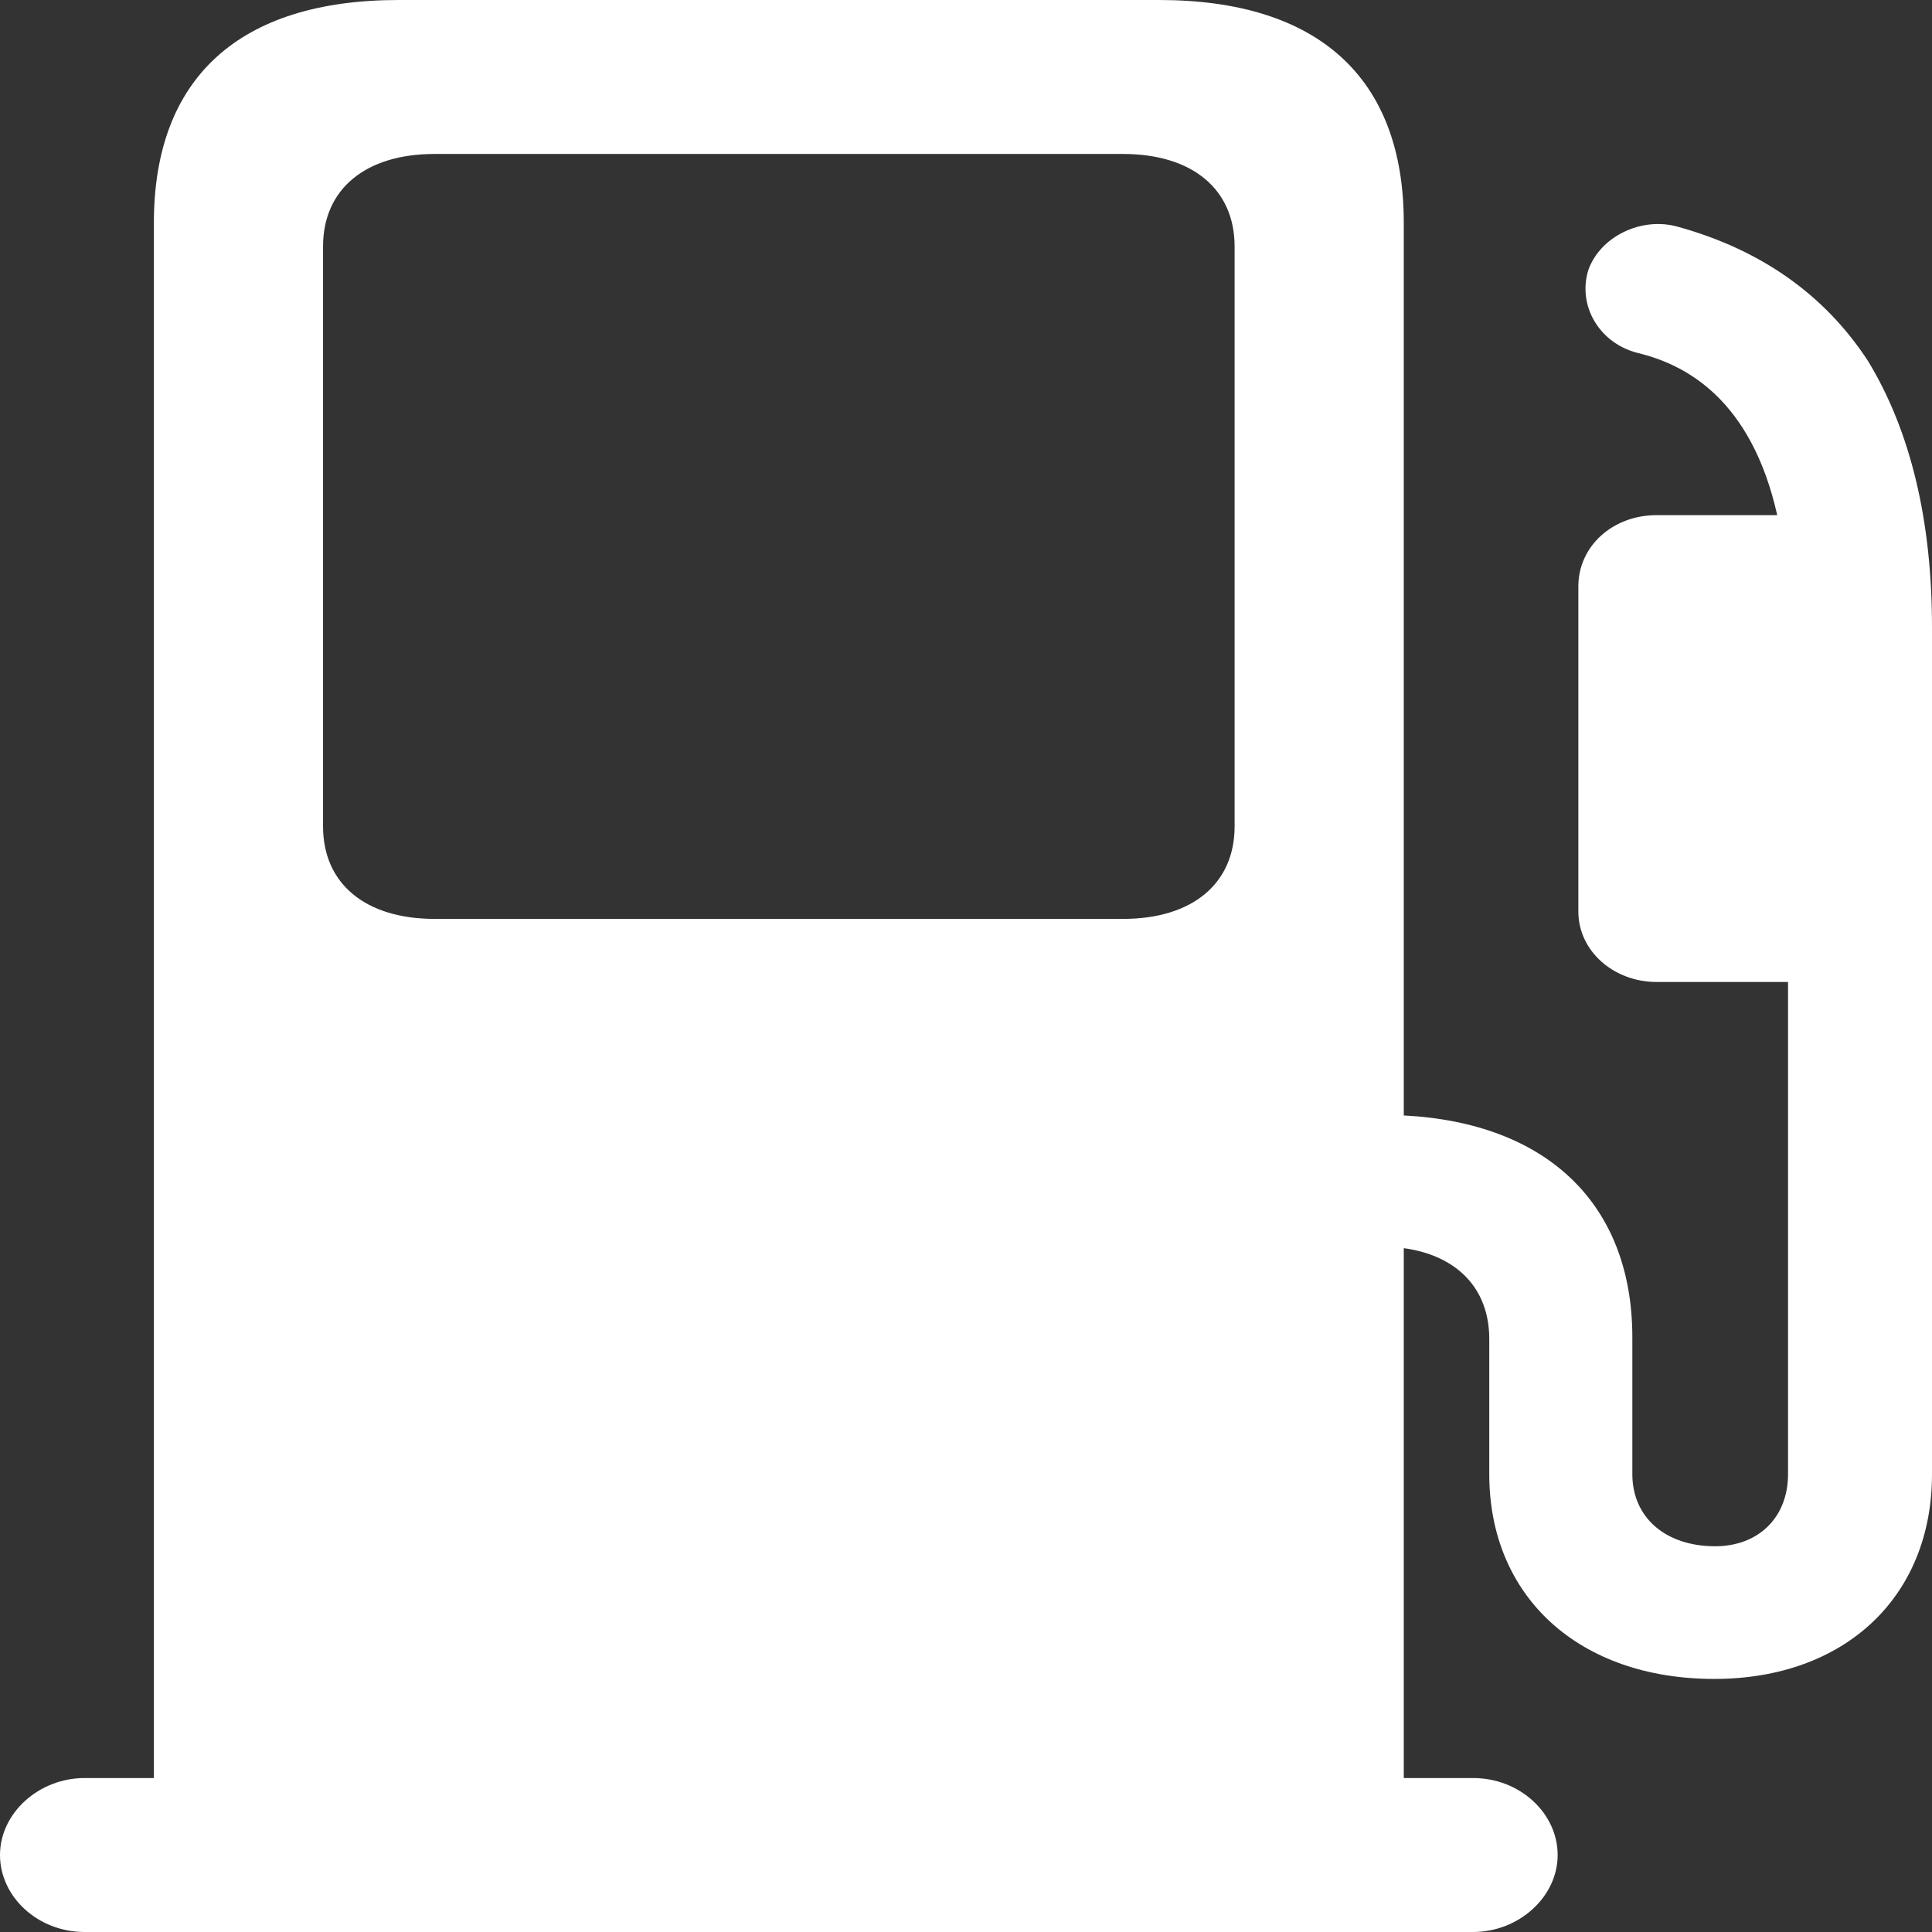 <svg fill="none" height="100" viewBox="0 0 100 100" width="100" xmlns="http://www.w3.org/2000/svg">
    <rect x="0" y="0" width="100" height="100" fill="#333333" stroke="none"/>
    <g clip-path="url(#clip0_112_74)">
        <path
            d="M0 96.015C0 98.177 1.956 100 4.378 100H76.246C78.621 100 80.624 98.177 80.624 96.015C80.624 93.853 78.668 92.031 76.246 92.031H72.659V64.604C75.407 64.985 77.084 66.681 77.084 69.309V76.303C77.084 82.662 81.742 86.901 88.728 86.901C95.482 86.901 100 82.662 100 76.303V32.471C100 26.918 98.882 22.298 96.693 18.694C94.457 15.261 91.15 12.929 86.865 11.742C84.956 11.191 82.813 12.251 82.208 13.989C81.649 15.812 82.767 17.762 84.769 18.27C87.238 18.864 90.638 20.644 91.989 26.664H85.748C83.465 26.664 81.695 28.275 81.695 30.352V47.181C81.695 49.216 83.512 50.827 85.748 50.827H92.548V76.303C92.548 78.55 91.011 80.034 88.775 80.034C86.213 80.034 84.49 78.55 84.49 76.303V69.224C84.49 62.357 80.112 58.118 72.659 57.736V11.53C72.659 4.027 68.235 0 59.991 0H20.633C12.389 0 7.965 4.027 7.965 11.53V92.031H4.378C2.003 92.031 0 93.853 0 96.015ZM22.497 47.562C18.91 47.562 16.721 45.74 16.721 42.772V12.76C16.721 9.792 18.91 7.969 22.497 7.969H58.128C61.714 7.969 63.903 9.792 63.903 12.76V42.772C63.903 45.74 61.714 47.562 58.128 47.562H22.497Z"
            fill="white" />
    </g>
    <defs>
        <clipPath id="clip0_112_74">
            <rect fill="white" height="100" width="100" />
        </clipPath>
    </defs>
</svg>
